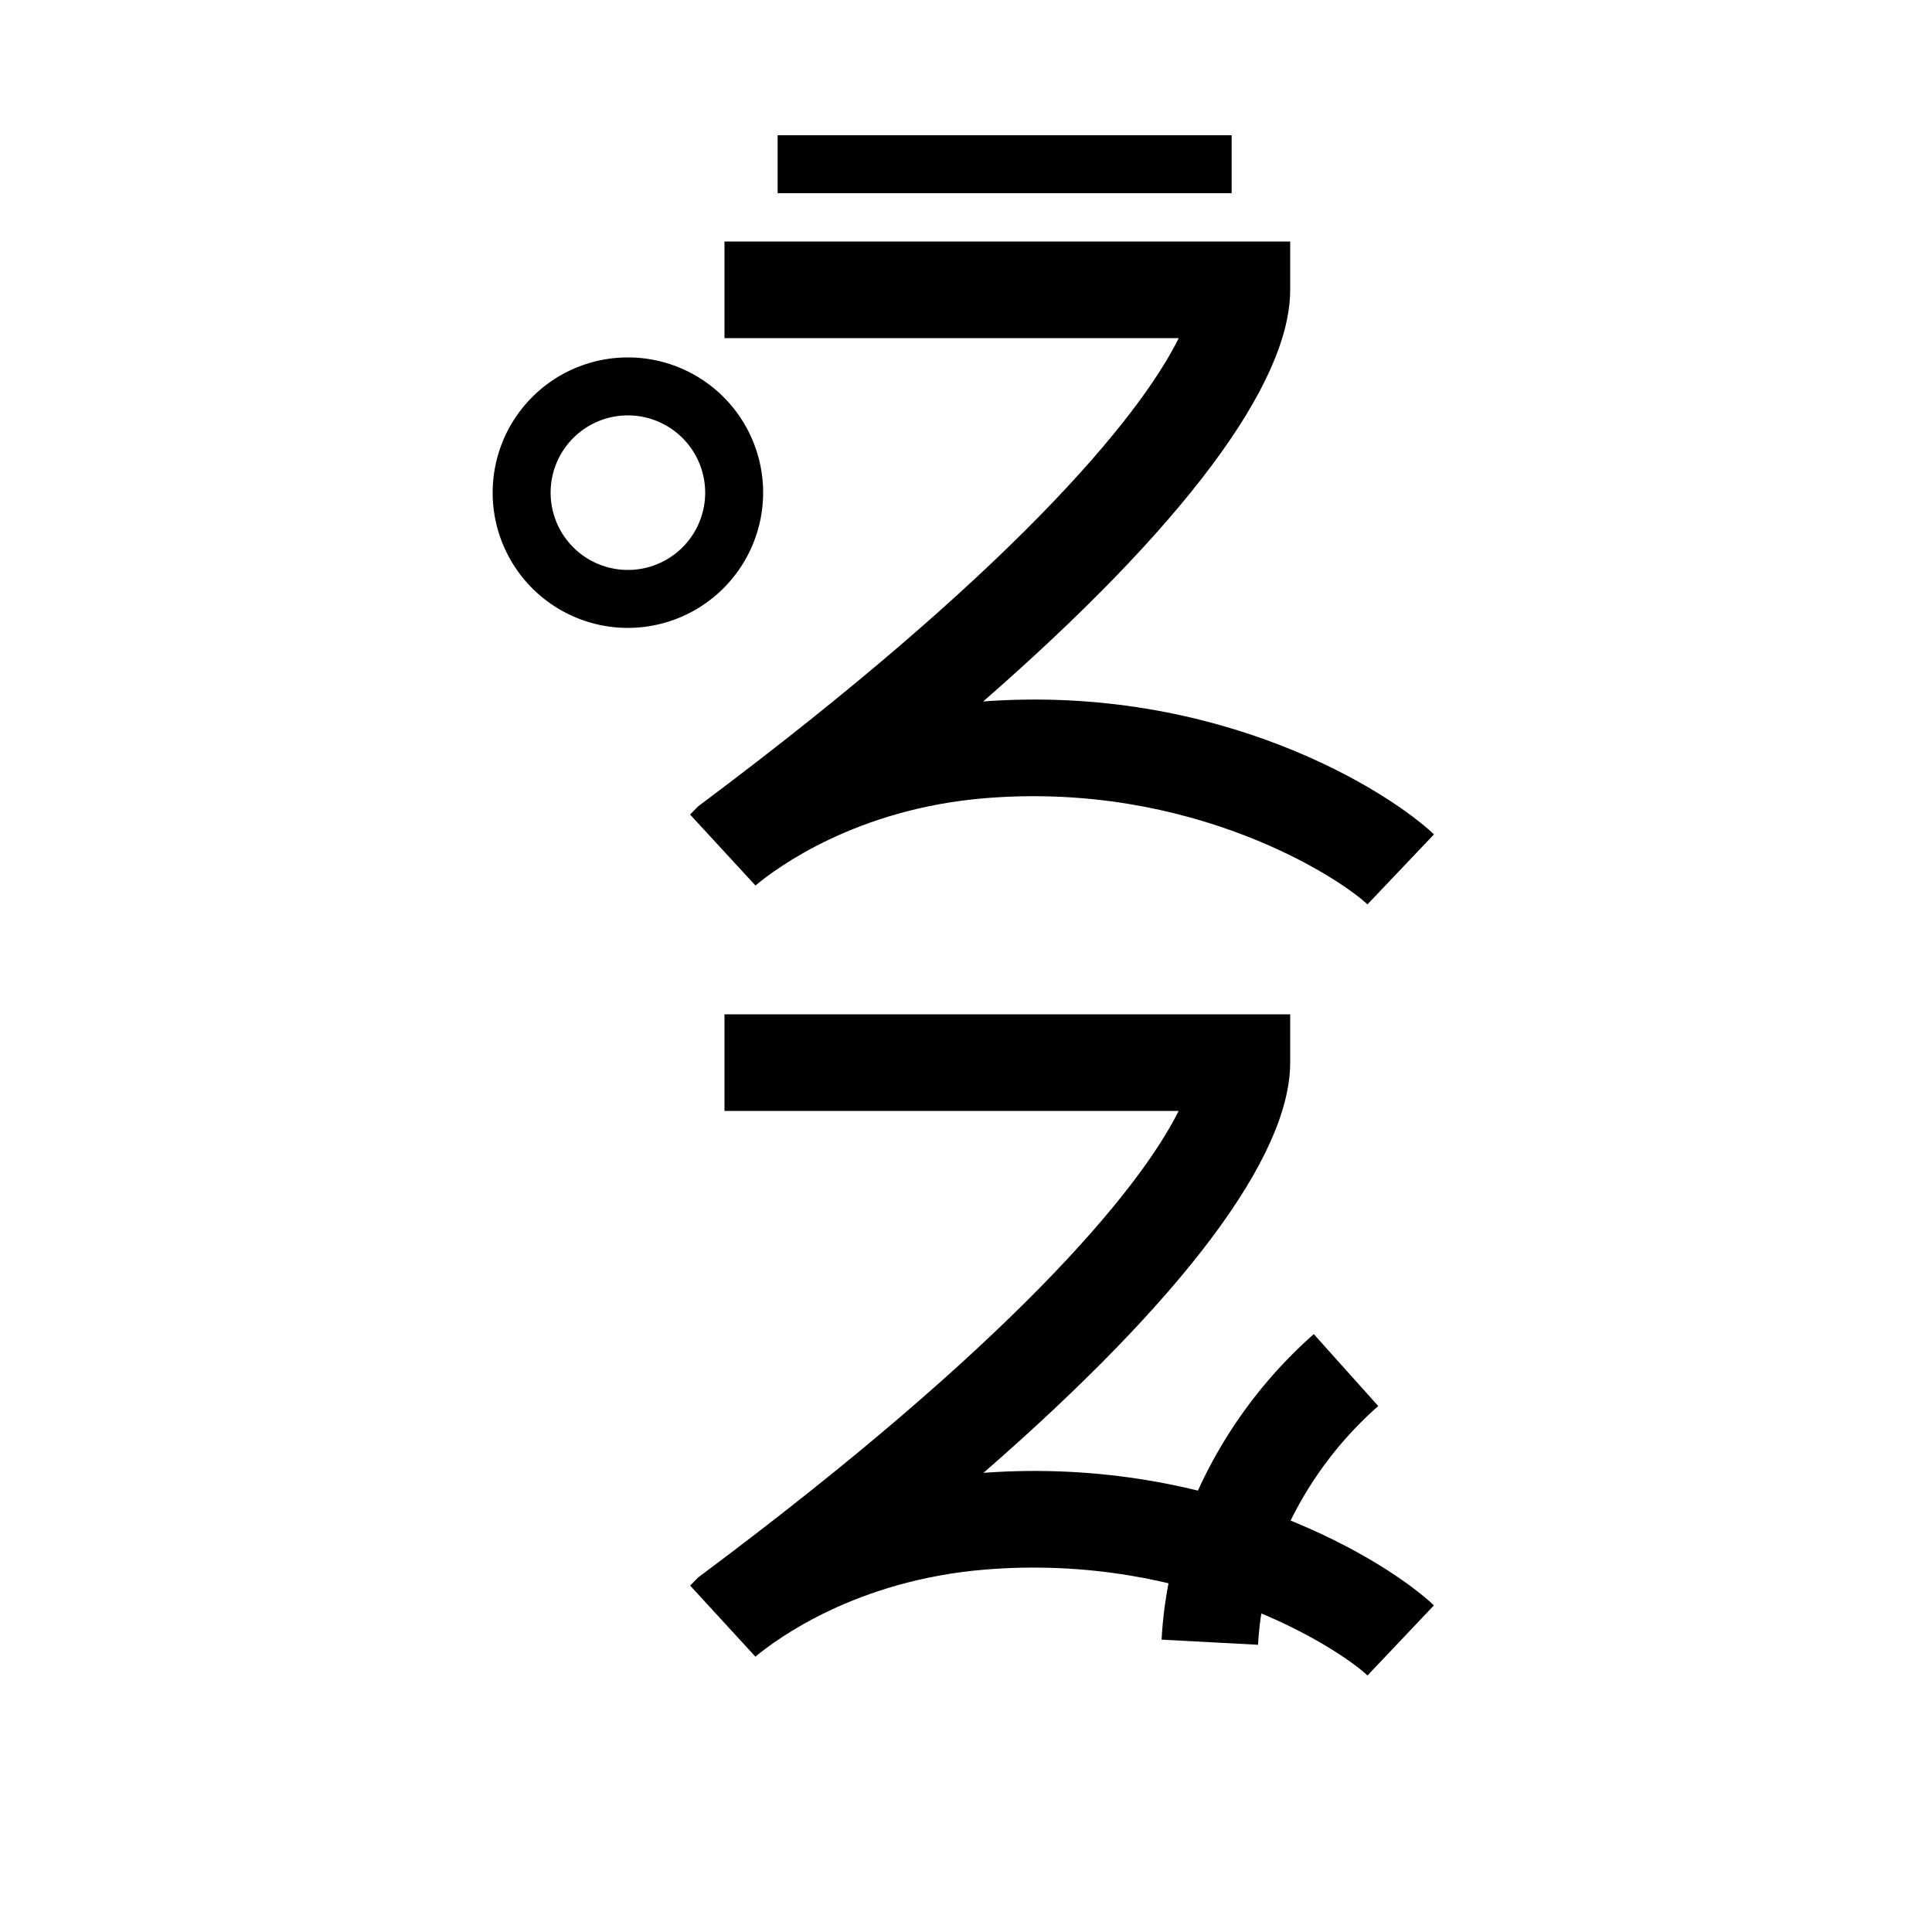 <svg xmlns="http://www.w3.org/2000/svg" viewBox="0 0 200 200" id="zo!ks" data-name="zo!ks"><title>zo!ks</title><path d="M141.562,173.446c-2.915-2.761-18.182-12.715-39.577-10.965-13.327,1.088-21.575,7.175-23.786,9.015l-6.756-7.357.848-.858.303-.227c31.909-23.791,45.262-39.7,49.421-48.054H75V105h58.559v5c0,9.757-11.095,24.481-31.746,42.465,24.47-1.781,41.93,9.271,46.626,13.722Z"/><path d="M130.234,170.267l-9.986-.533a43.174,43.174,0,0,1,3.813-15.539,48.303,48.303,0,0,1,11.942-16.087l6.674,7.447a38.366,38.366,0,0,0-9.505,12.76A33.205,33.205,0,0,0,130.234,170.267Z"/><rect x="80.5" y="14" width="47" height="6"/><path d="M141.556,93.625c-2.913-2.769-18.162-12.751-39.57-10.998-13.324,1.092-21.571,7.196-23.781,9.041l-6.768-7.346.848-.862.303-.227C104.522,59.35,117.874,43.379,122.023,35H75V25h58.559v5c0,9.786-11.107,24.563-31.778,42.613,24.488-1.803,41.964,9.296,46.664,13.763Z"/><path d="M65,65A14,14,0,1,1,79,51,14.016,14.016,0,0,1,65,65Zm0-22a8,8,0,1,0,8,8A8.009,8.009,0,0,0,65,43Z"/></svg>